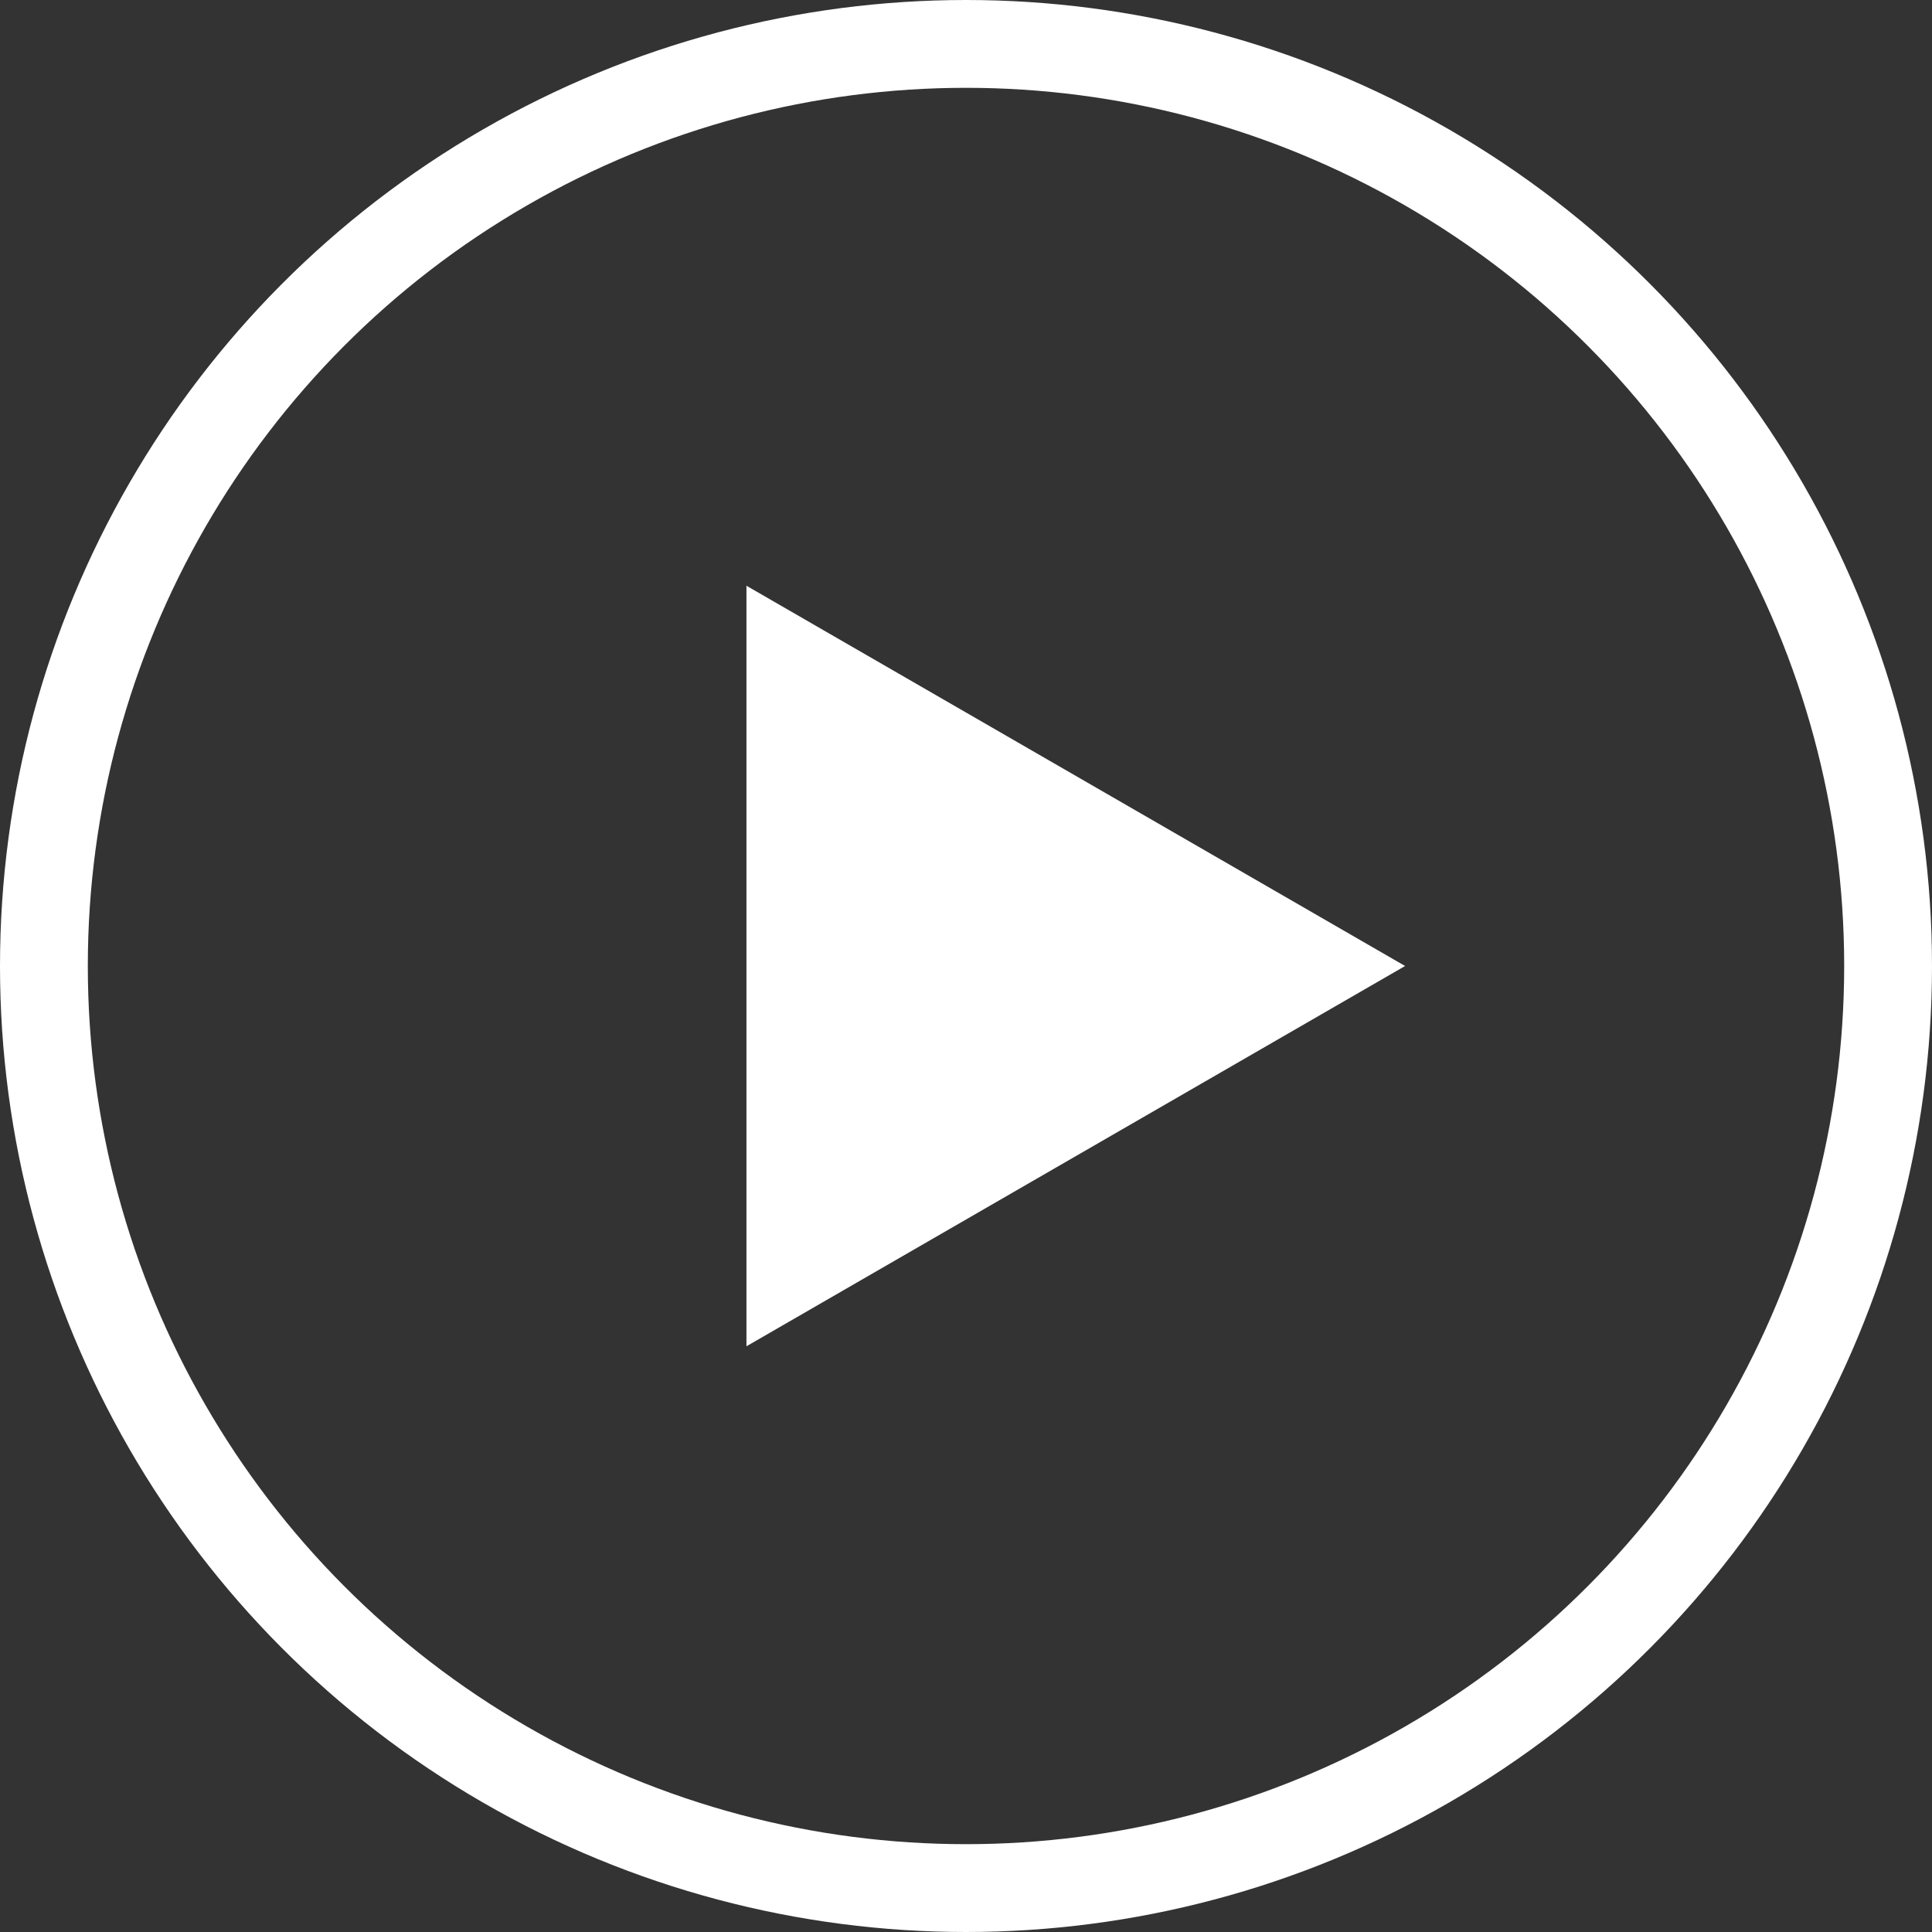 <svg width="88" height="88" viewBox="0 0 88 88" fill="none" xmlns="http://www.w3.org/2000/svg">
<rect x="0" y="0" width="88" height="88" fill="#333333" stroke="none"/>
<circle cx="44" cy="44" r="42" stroke="white" stroke-width="4"/>
<path d="M64 44L34 61.321V26.68L64 44Z" fill="white"/>
</svg>
